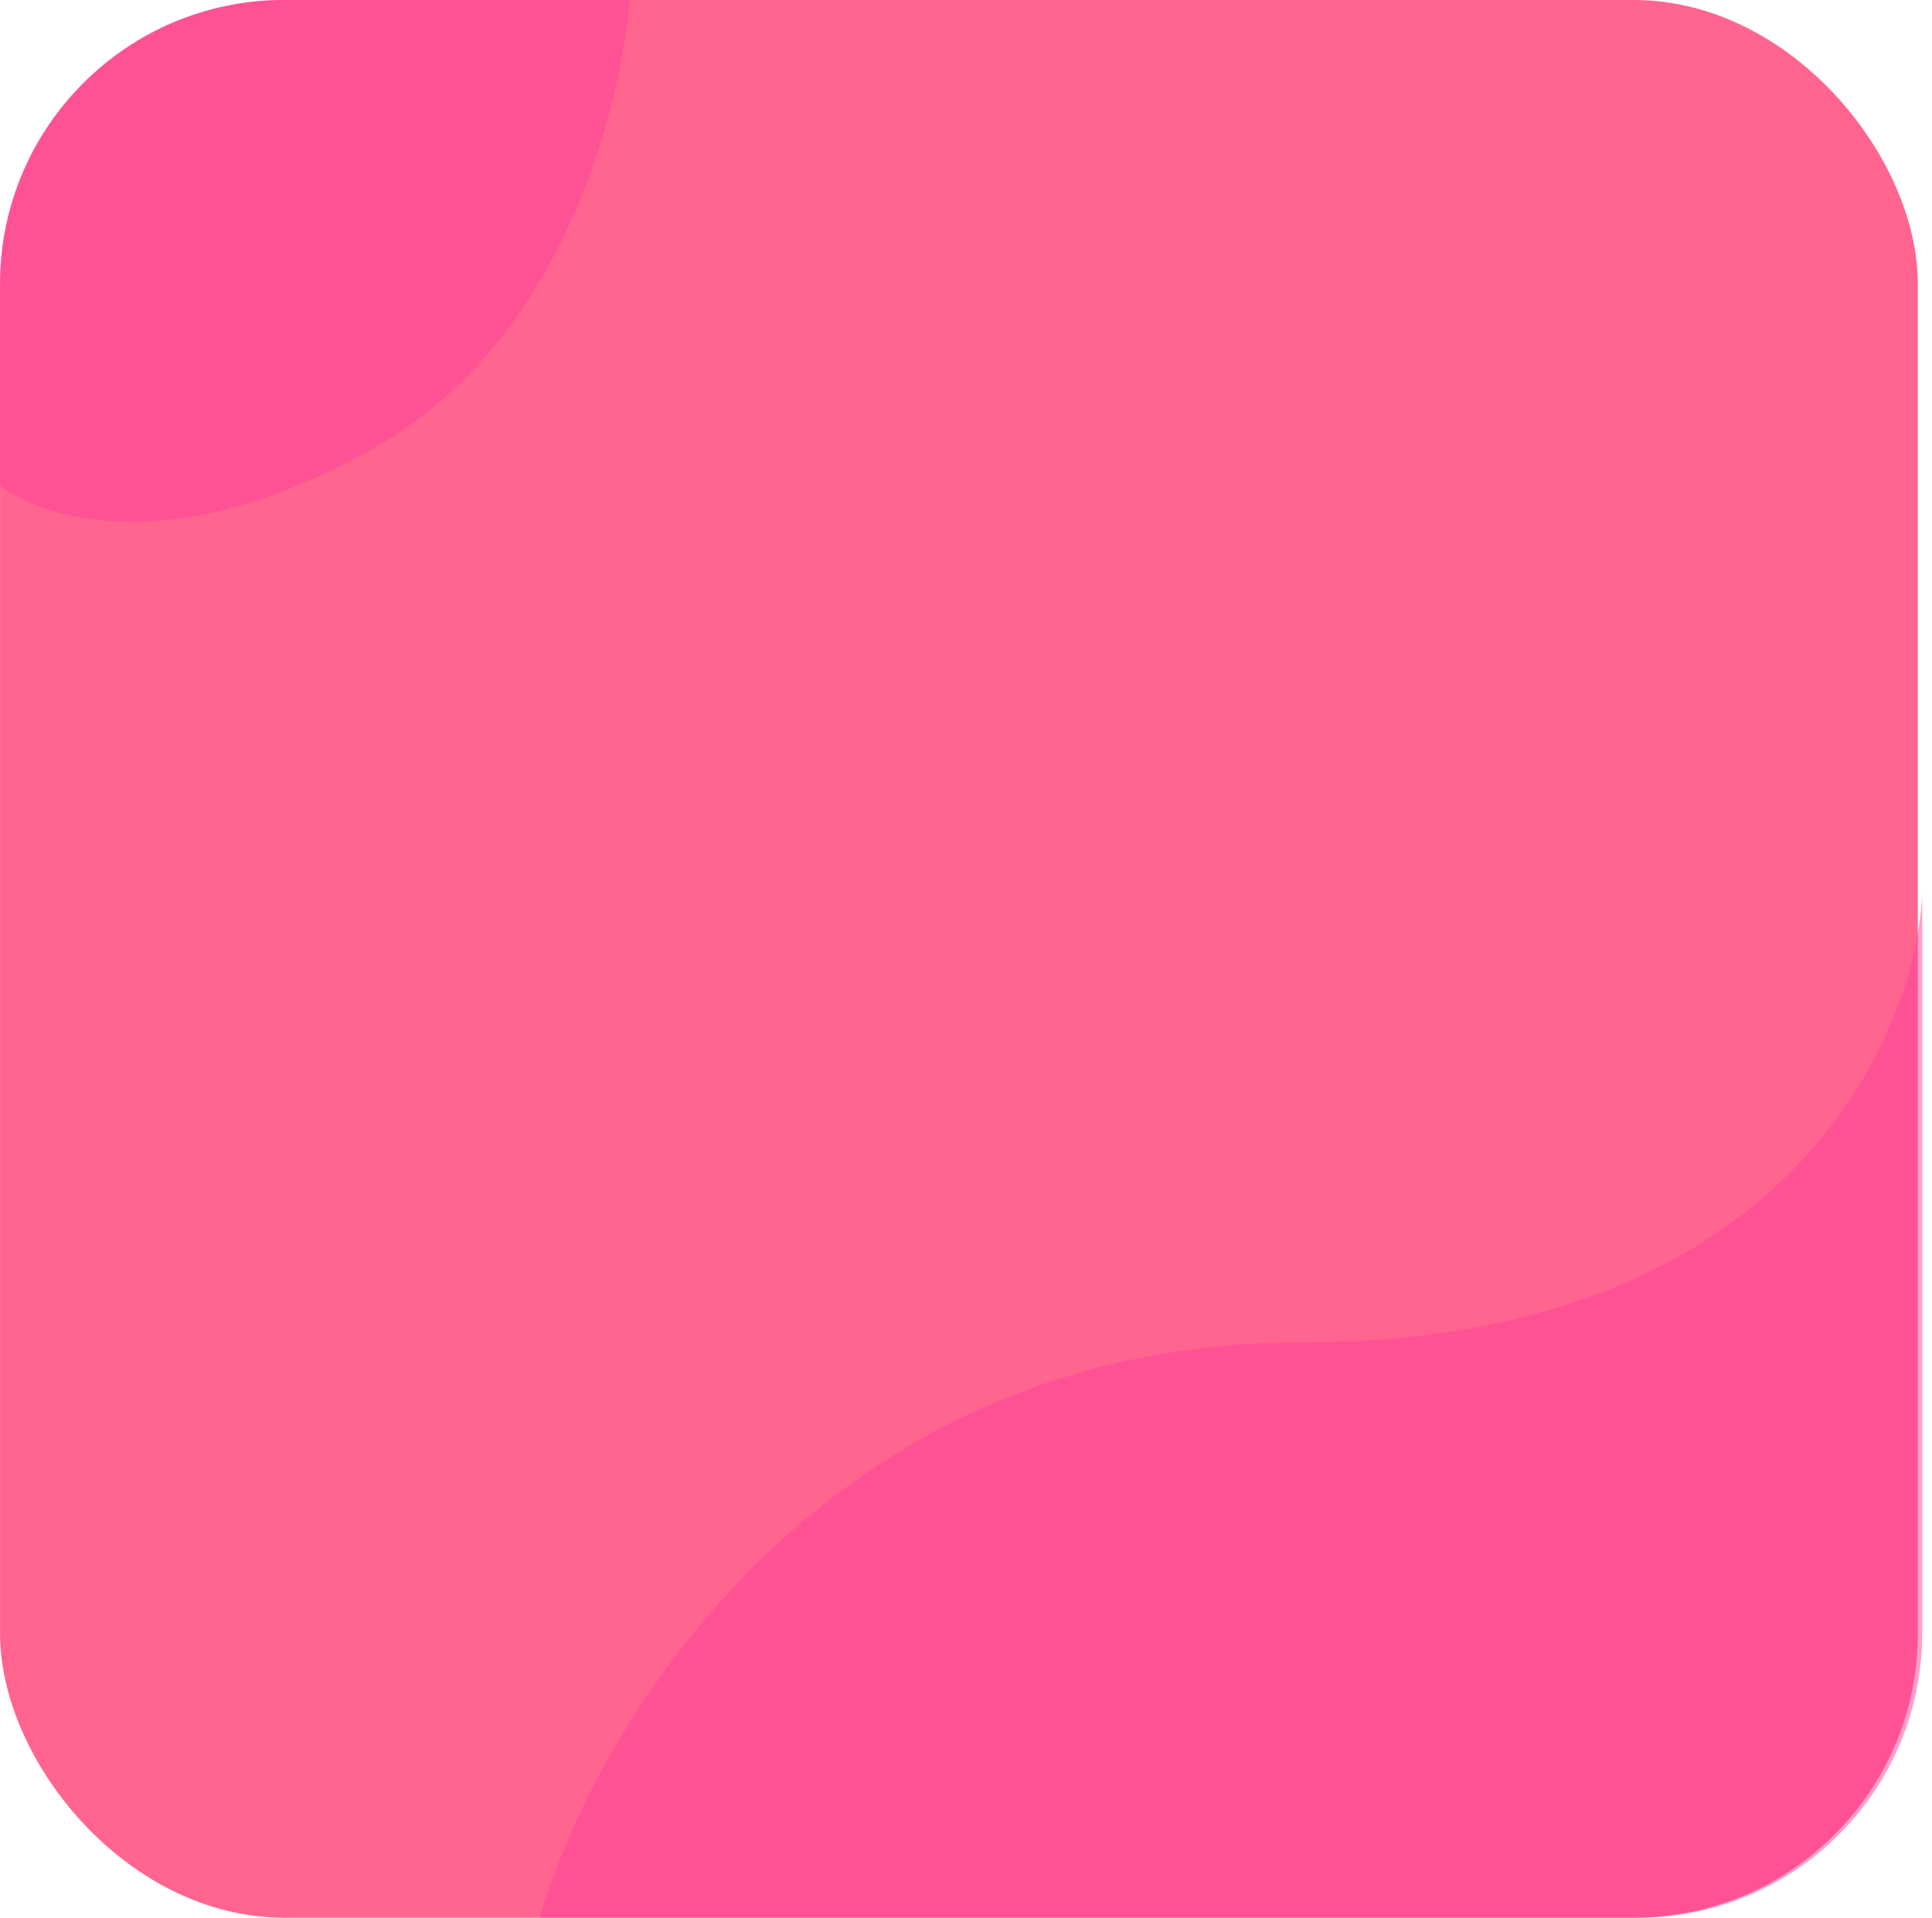 <svg width="136" height="135" viewBox="0 0 136 135" fill="none" xmlns="http://www.w3.org/2000/svg">
<rect x="0.003" width="135" height="135" rx="20" fill="#FF658F"/>
<path opacity="0.5" fill-rule="evenodd" clip-rule="evenodd" d="M44.344 0C43.782 6.219 40.343 23.706 26.174 31.638C12.427 39.334 3.371 36.687 0.003 34.2L0.003 19.861C0.078 8.879 9.004 6.08545e-06 20.003 4.19141e-06L44.344 0Z" fill="#FF409C"/>
<path opacity="0.5" fill-rule="evenodd" clip-rule="evenodd" d="M38.003 135H115.31C126.344 135 135.291 126.065 135.31 115.035V63C134.759 73.5 125.249 94.5 91.621 94.5C57.994 94.5 41.864 121.5 38.003 135Z" fill="#FF409C"/>
</svg>

